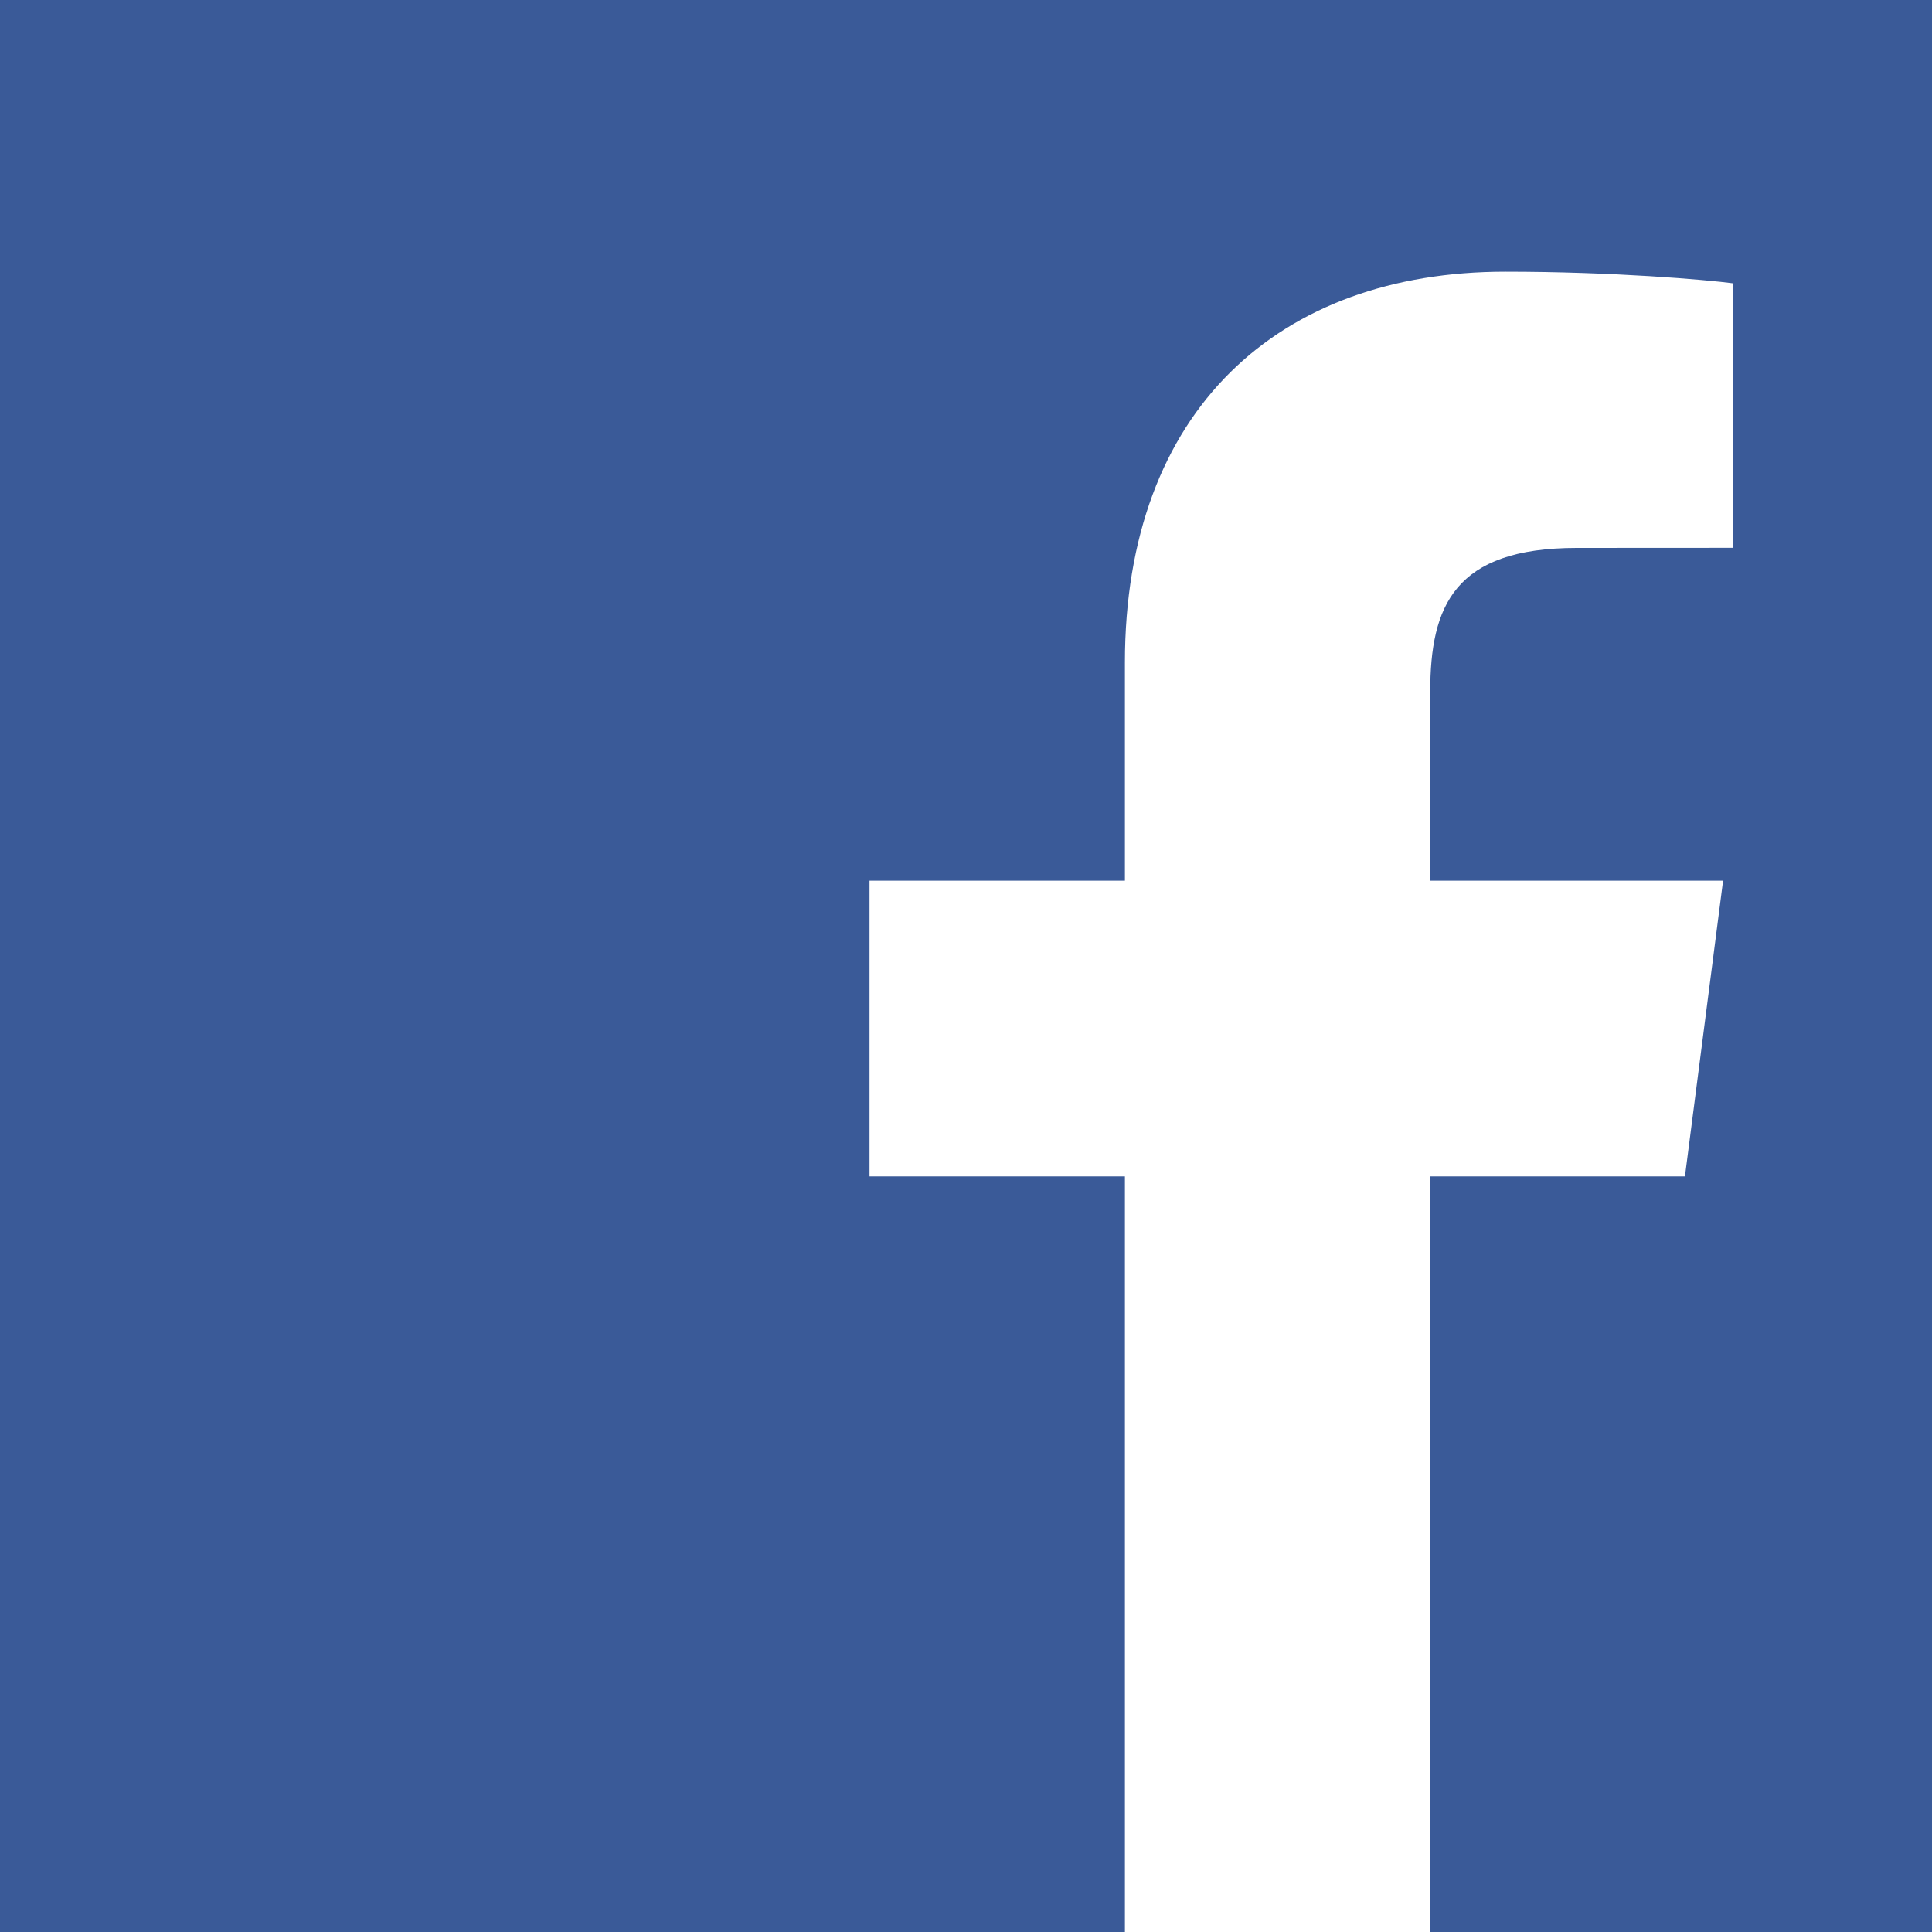 <?xml version="1.0" encoding="utf-8"?>
<!-- Generator: Adobe Illustrator 17.1.0, SVG Export Plug-In . SVG Version: 6.00 Build 0)  -->
<!DOCTYPE svg PUBLIC "-//W3C//DTD SVG 1.1//EN" "http://www.w3.org/Graphics/SVG/1.1/DTD/svg11.dtd">
<svg version="1.1" id="Layer_1" xmlns="http://www.w3.org/2000/svg" xmlns:xlink="http://www.w3.org/1999/xlink" x="0px" y="0px"
	 viewBox="0 0 512 512" enable-background="new 0 0 512 512" xml:space="preserve">
<rect fill="#3A5A98" width="512" height="512"/>
<path fill="#FFFFFF" d="M446.527,311.763l10.106-78.37h-77.606v-50.037
	c0-22.69,6.326-38.154,38.86-38.154l41.467-0.023V75.09
	C452.194,74.133,427.58,72,398.893,72c-59.84,0-100.78,36.53-100.78,103.604v57.79
	h-67.68v78.37h67.68v201.084h80.914V311.763H446.527z"/>
</svg>
